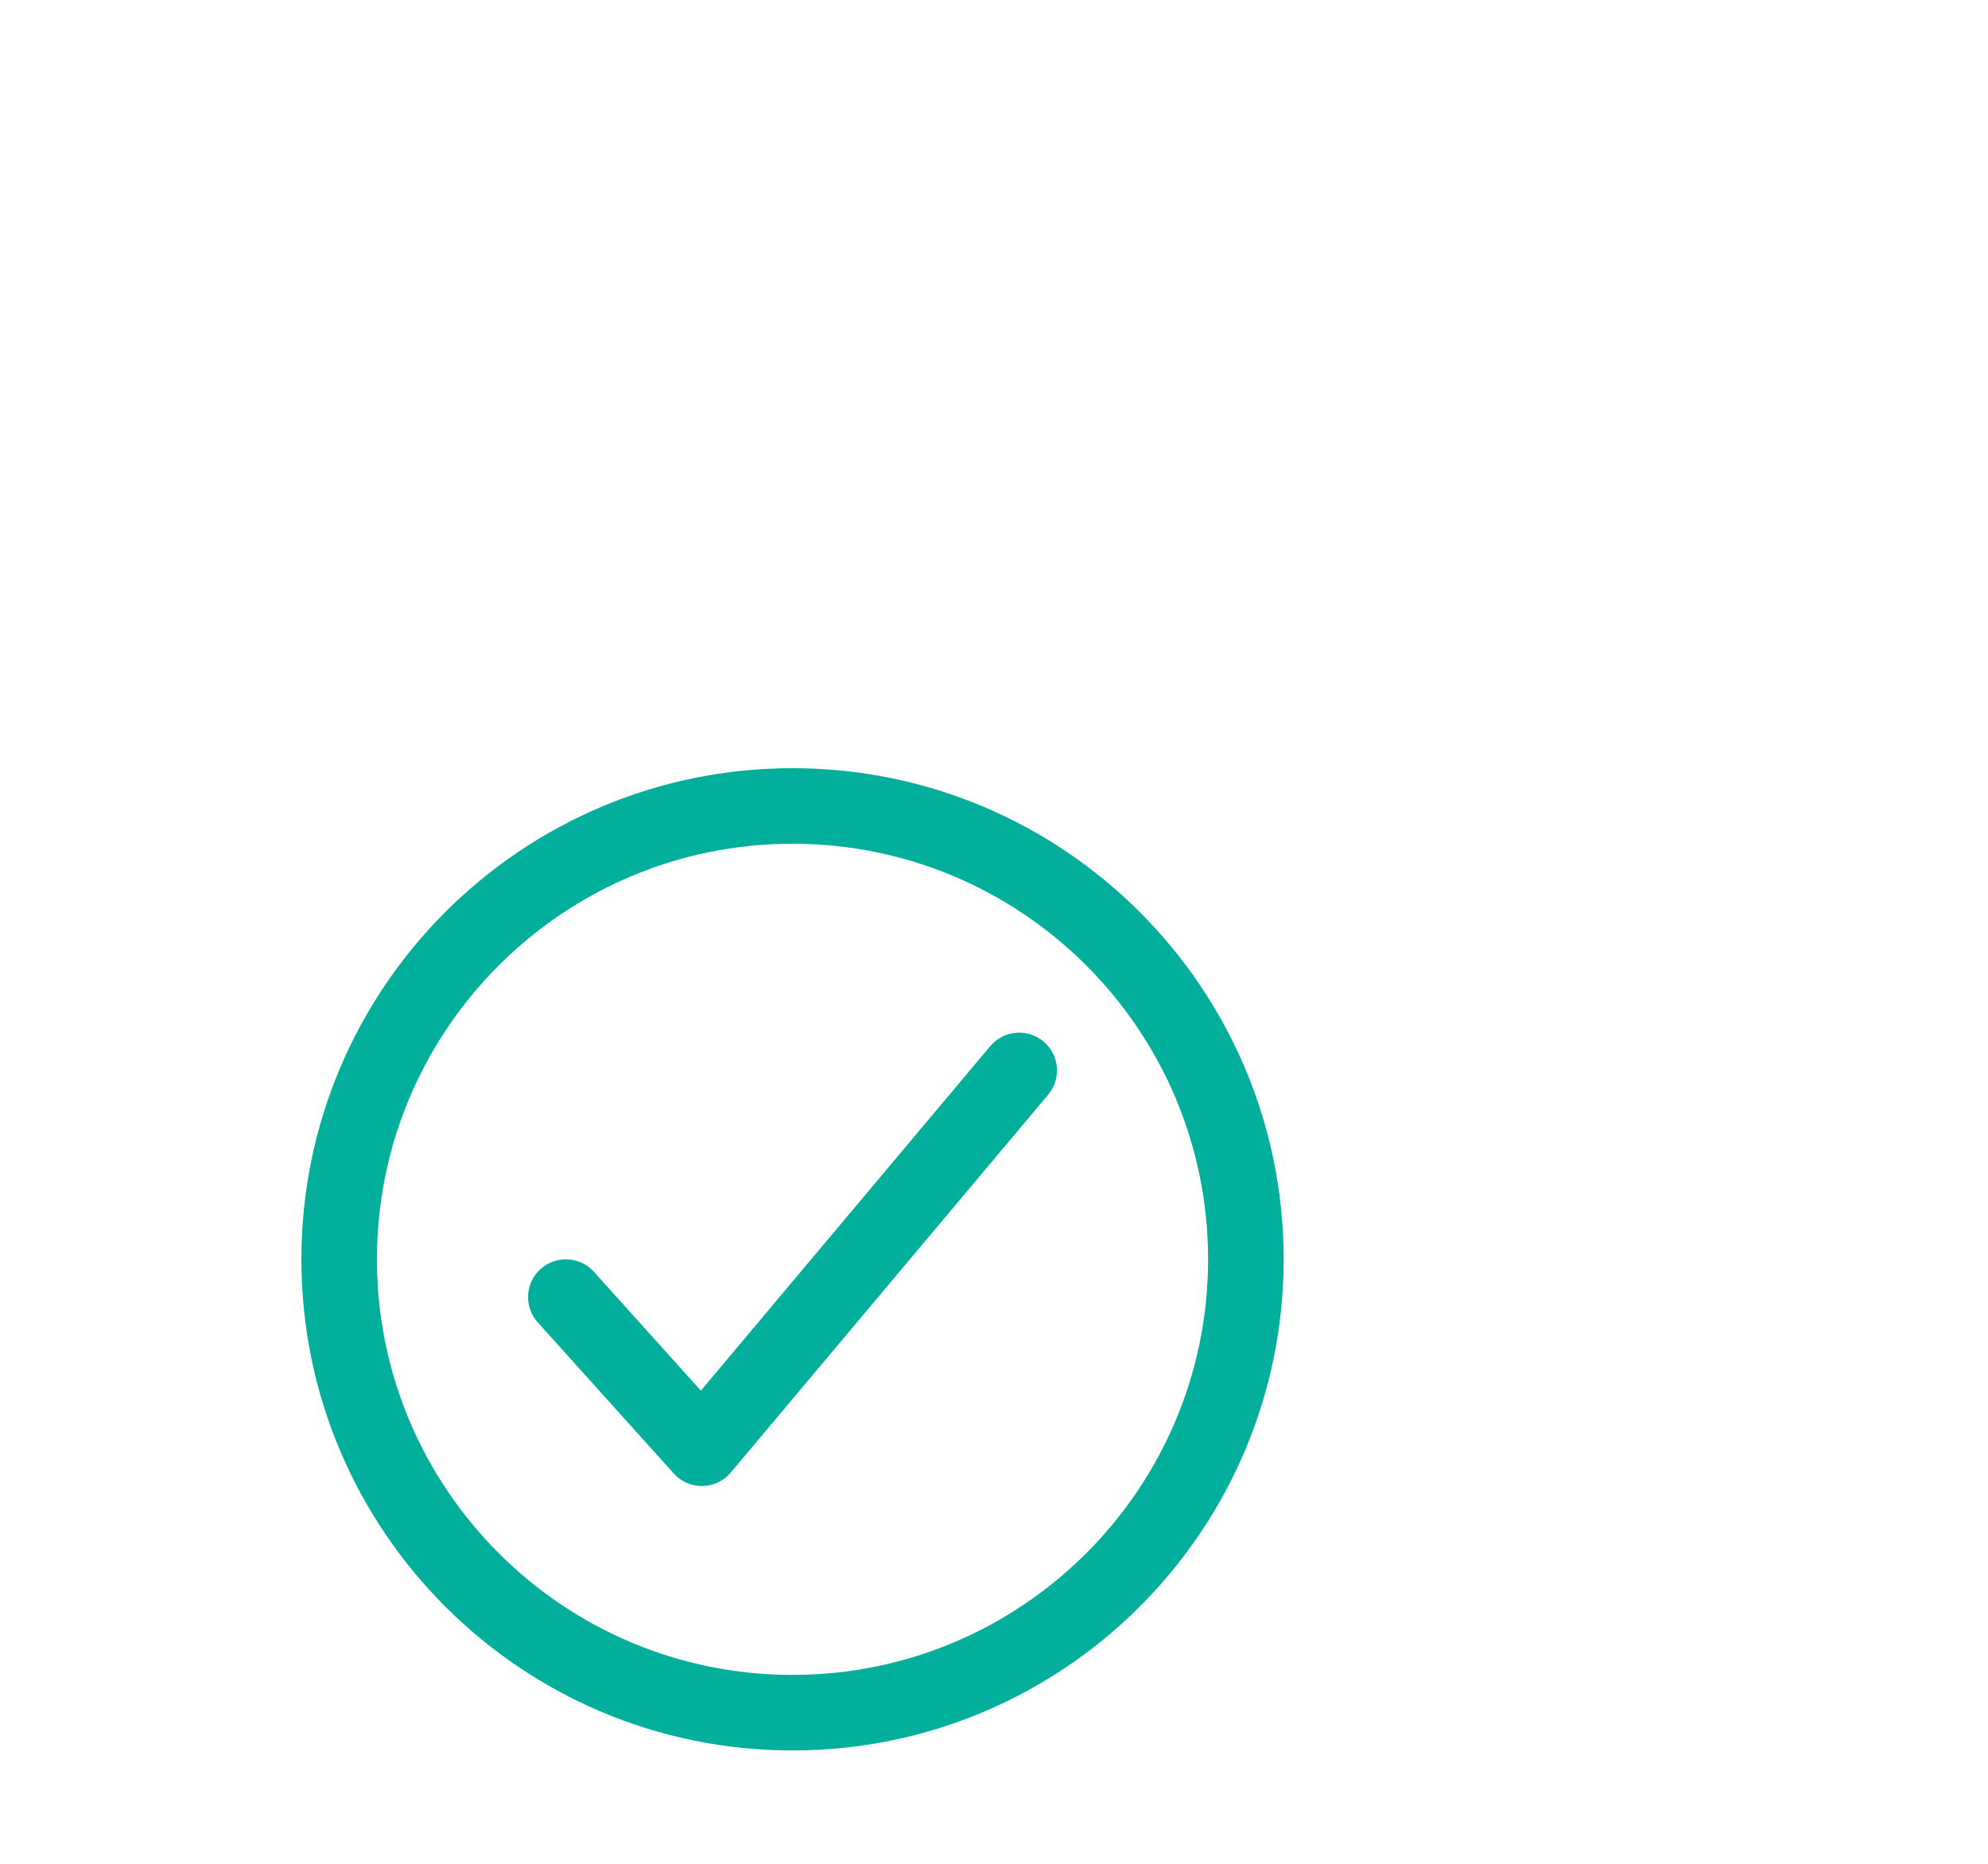 <svg width="32" height="30" viewBox="0 0 32 37" fill="none" xmlns="http://www.w3.org/2000/svg">
<path d="M21 25C21 20.031 16.969 16 12 16C7.031 16 3 20.031 3 25C3 29.969 7.031 34 12 34C16.969 34 21 29.969 21 25Z" stroke="#02AE9C" stroke-width="1.5" stroke-miterlimit="10"/>
<path d="M16.5 21.25L10.2 28.75L7.5 25.75" stroke="#02AE9C" stroke-width="1.5" stroke-linecap="round" stroke-linejoin="round"/>
</svg>
